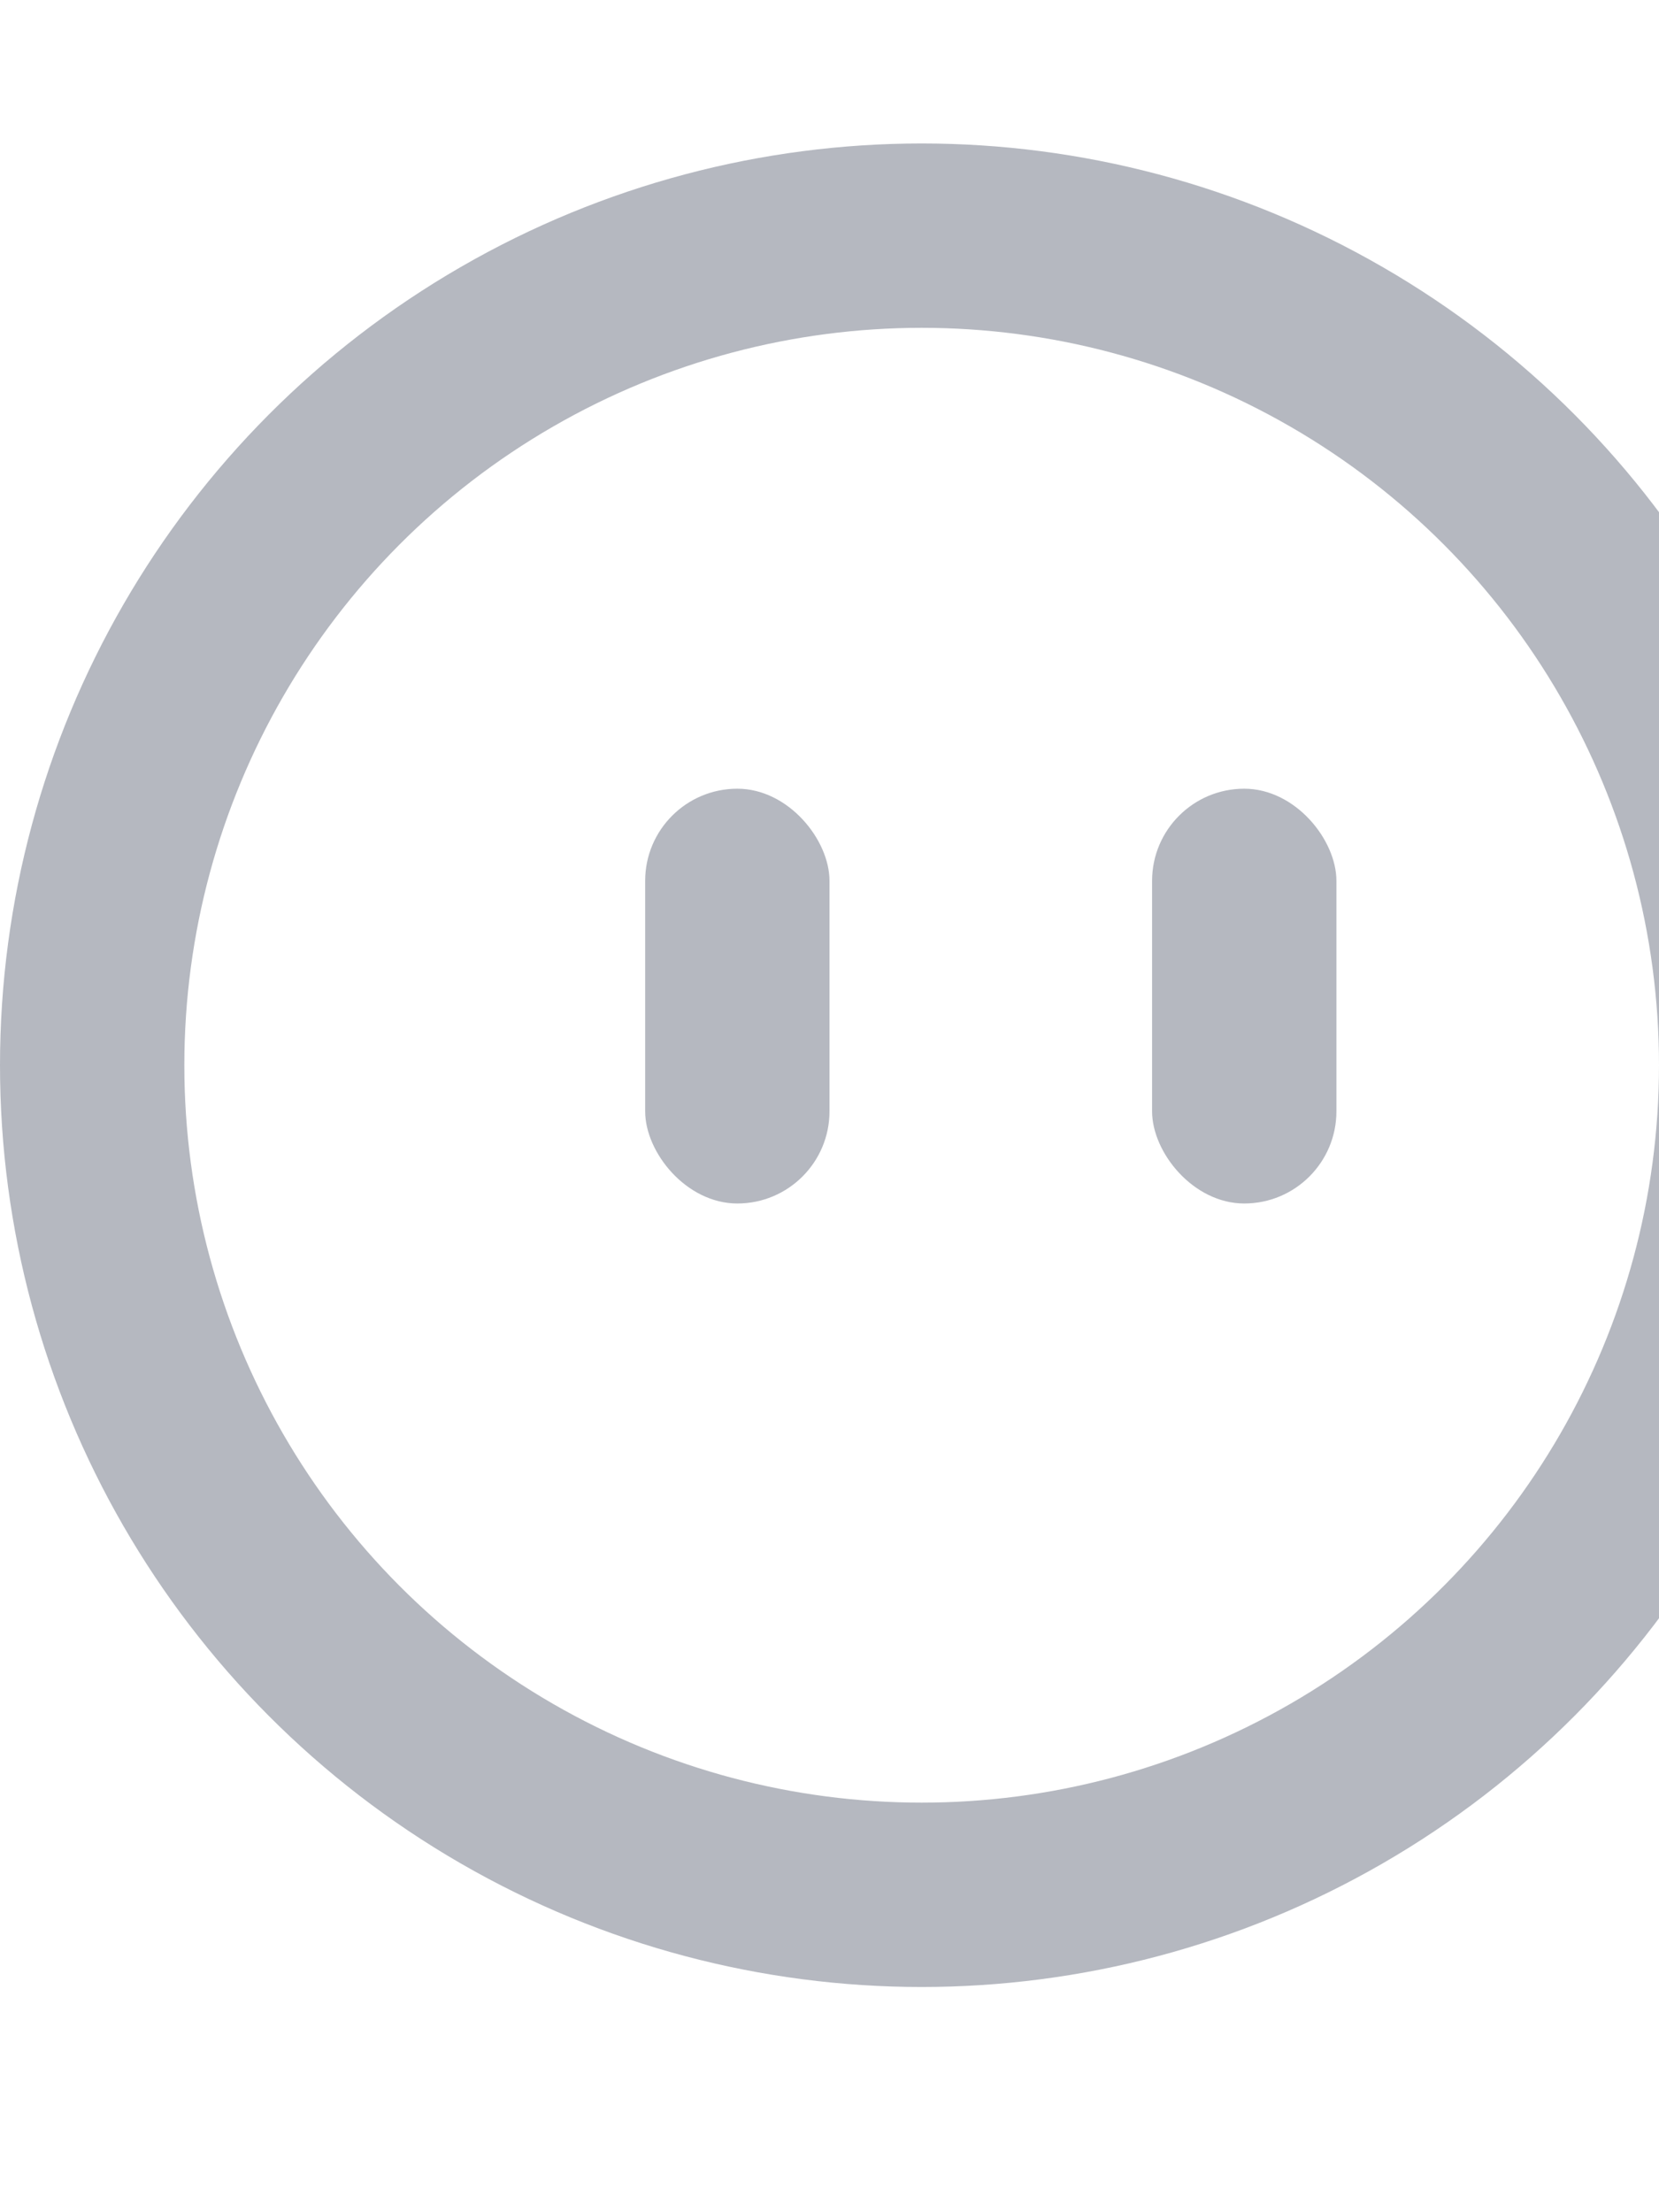 <?xml version="1.0" encoding="UTF-8"?>
<svg width="30px" height="40px"  viewBox="0 0 36 42" version="1.1" xmlns="http://www.w3.org/2000/svg" xmlns:xlink="http://www.w3.org/1999/xlink">
    <title>编组 9</title>
    <g id="页面-1" stroke="none" stroke-width="1" fill="none" fill-rule="evenodd">
        <g id="首页1备份-11" transform="translate(-658, -2751)">
            <g id="编组-26" transform="translate(-1, 2707)">
                <g id="编组-20" transform="translate(0, 19)">
                    <g id="编组-18" transform="translate(50, 19.113)">
                        <g id="编组-9" transform="translate(609, 6)">
                            <circle id="椭圆形" stroke="#B5B8C0" stroke-width="4" cx="20" cy="20" r="18"></circle>
                            <rect id="矩形" fill="#B5B8C0" x="14" y="14" width="4" height="9" rx="2"></rect>
                            <rect id="矩形备份" fill="#B5B8C0" x="25" y="14" width="4" height="9" rx="2"></rect>
                        </g>
                    </g>
                </g>
            </g>
        </g>
    </g>
</svg>